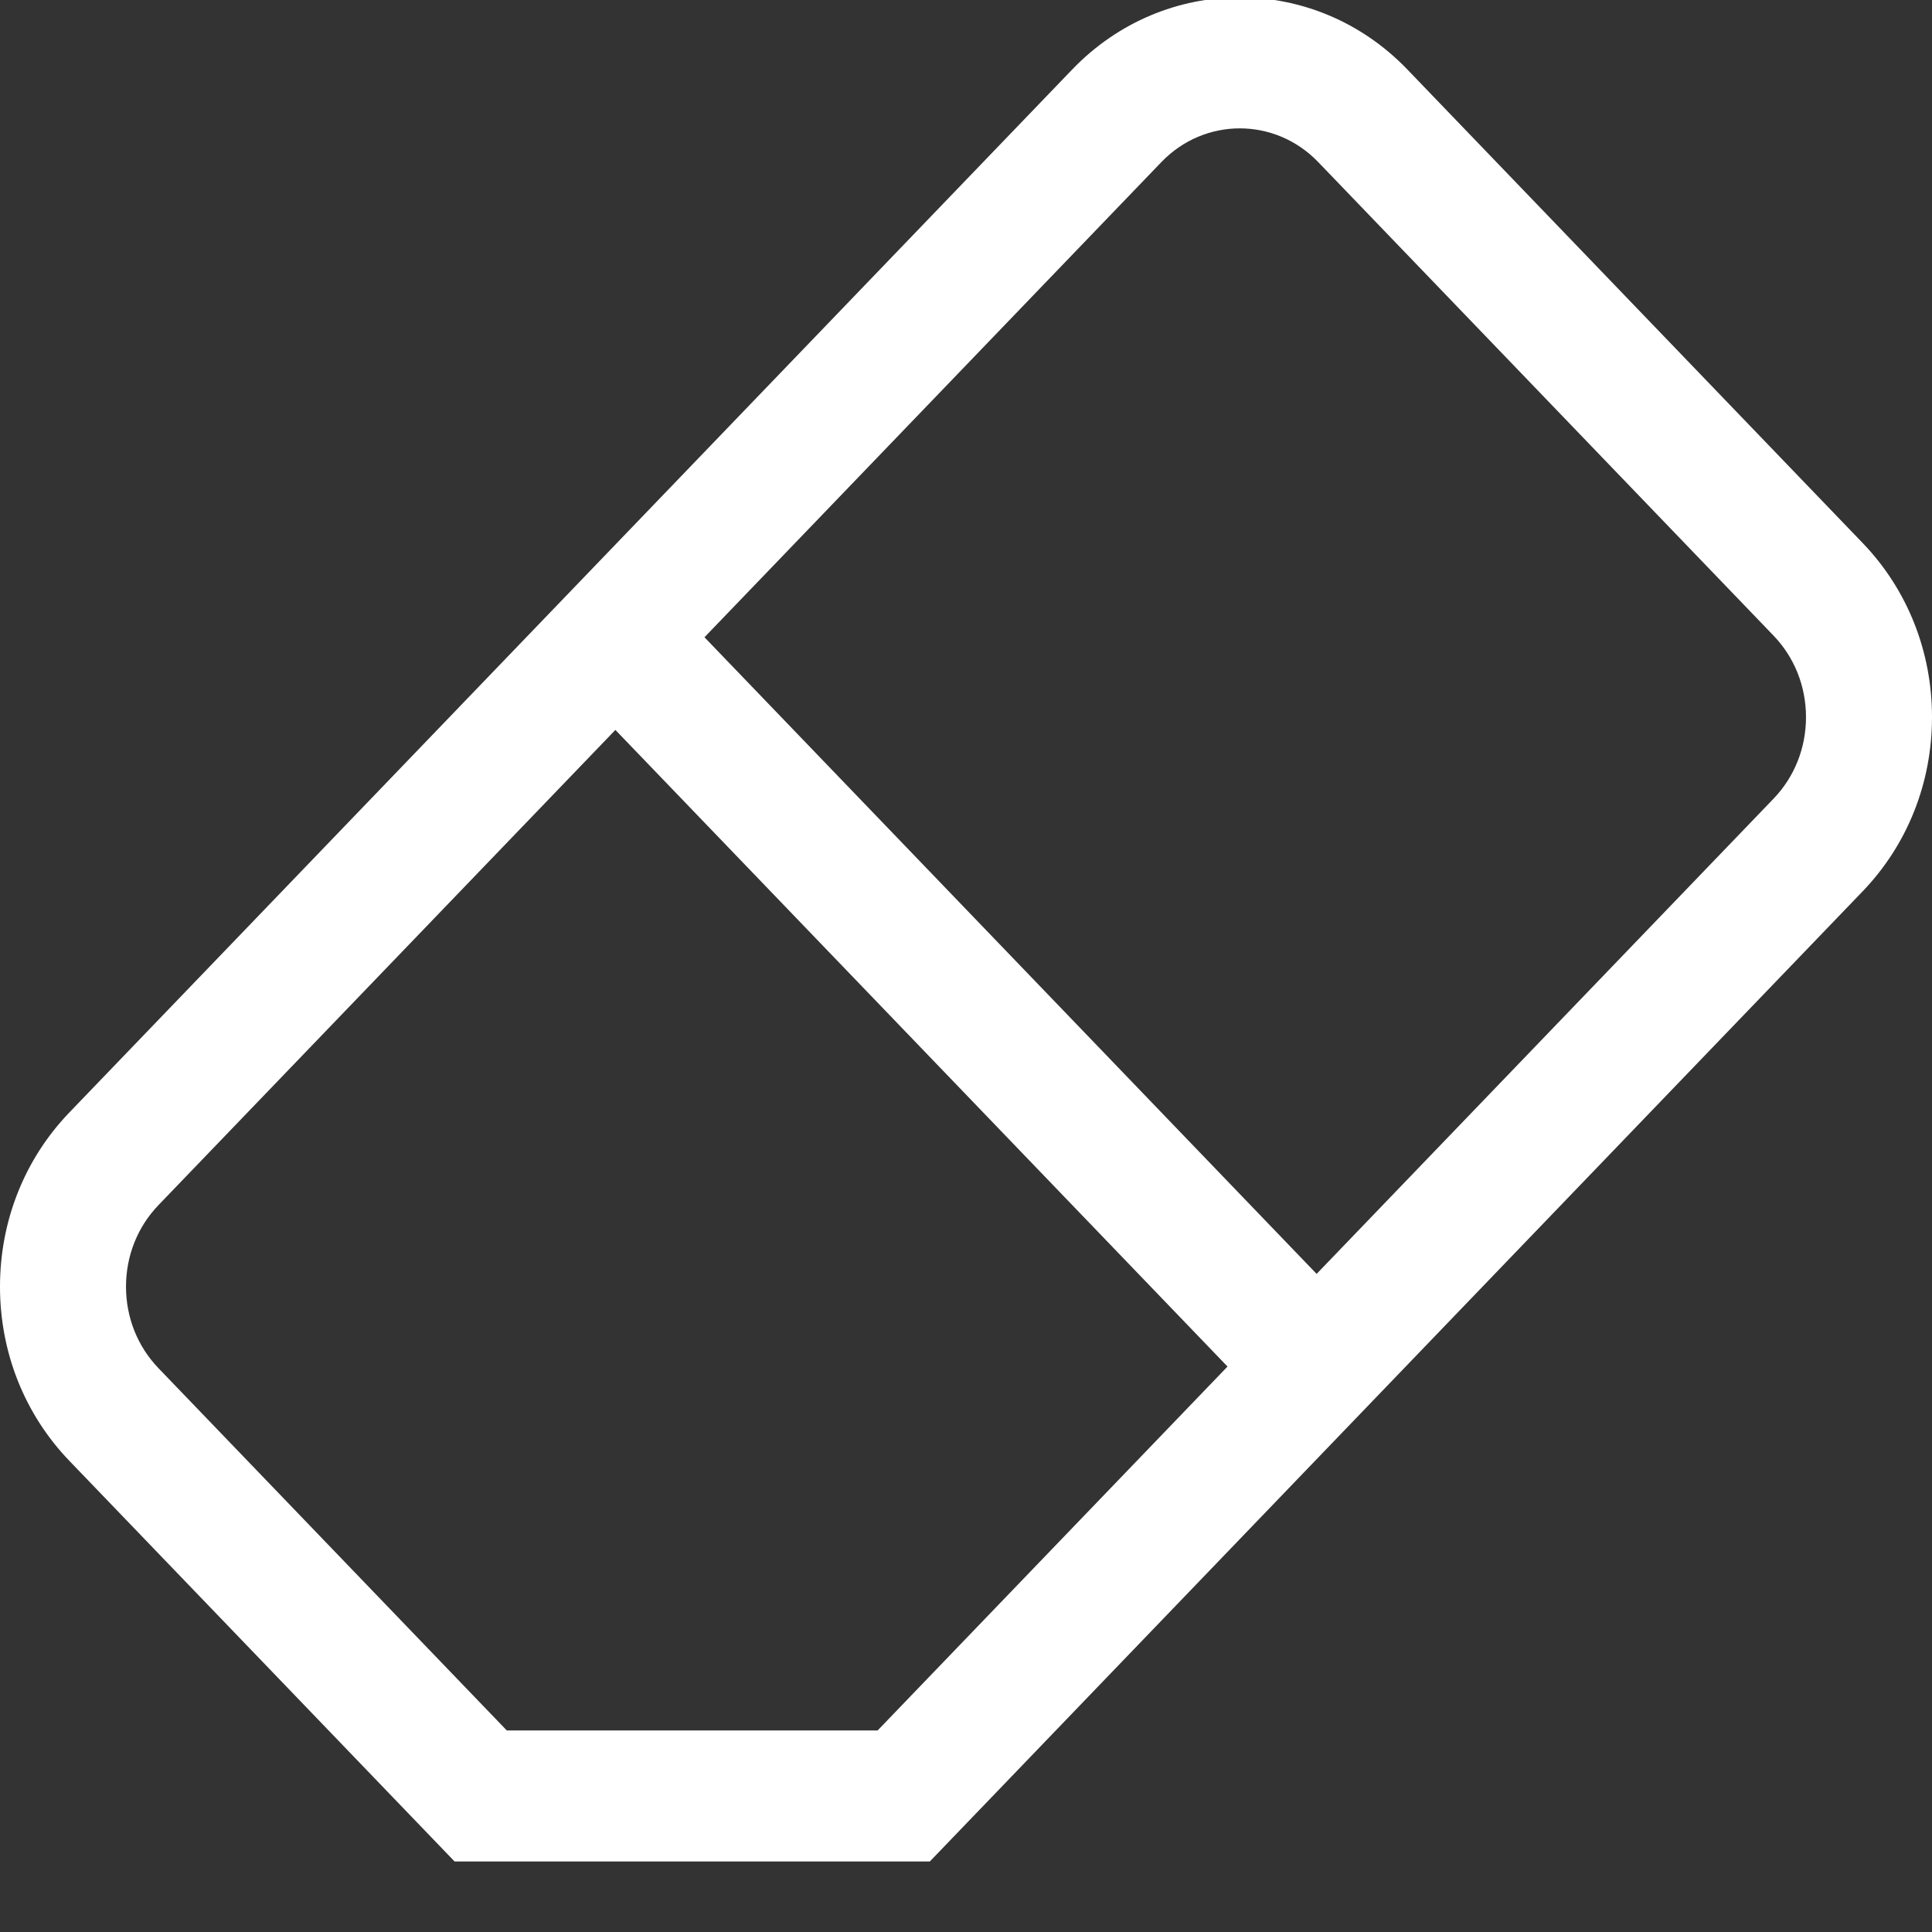 <?xml version="1.0" encoding="UTF-8" standalone="no"?>
<!DOCTYPE svg PUBLIC "-//W3C//DTD SVG 1.1//EN" "http://www.w3.org/Graphics/SVG/1.1/DTD/svg11.dtd">
<svg width="100%" height="100%" viewBox="0 0 512 512" version="1.1" xmlns="http://www.w3.org/2000/svg" xmlns:xlink="http://www.w3.org/1999/xlink" xml:space="preserve" xmlns:serif="http://www.serif.com/" style="fill-rule:evenodd;clip-rule:evenodd;stroke-linejoin:round;stroke-miterlimit:2;">
    <rect x="0" y="0" width="512" height="512" fill="#333333" stroke="none"/>
    <g transform="matrix(1,0,0,1.04,0,-19.93)">
        <g>
            <path d="M493.611,157.515L372.952,36.856C348.475,12.378 308.644,12.377 284.163,36.856L18.389,302.631C6.53,314.489 0,330.255 0,347.025C0,363.795 6.53,379.56 18.389,391.419L120.473,493.503L246.41,493.503L493.61,246.303C505.47,234.444 512,218.679 512,201.909C512,185.139 505.47,169.373 493.611,157.515ZM232.58,460.112L134.303,460.112L42,367.807C36.448,362.256 33.392,354.876 33.392,347.025C33.392,339.174 36.448,331.794 42,326.242L163.082,205.16L325.306,367.385L232.58,460.112ZM470,222.692L348.918,343.774L186.693,181.549L307.775,60.467C319.235,49.007 337.882,49.008 349.342,60.467L470,181.125C475.552,186.676 478.608,194.056 478.608,201.908C478.609,209.759 475.552,217.14 470,222.692Z" style="fill:white;fill-rule:nonzero;"/>
        </g>
    </g>
</svg>

